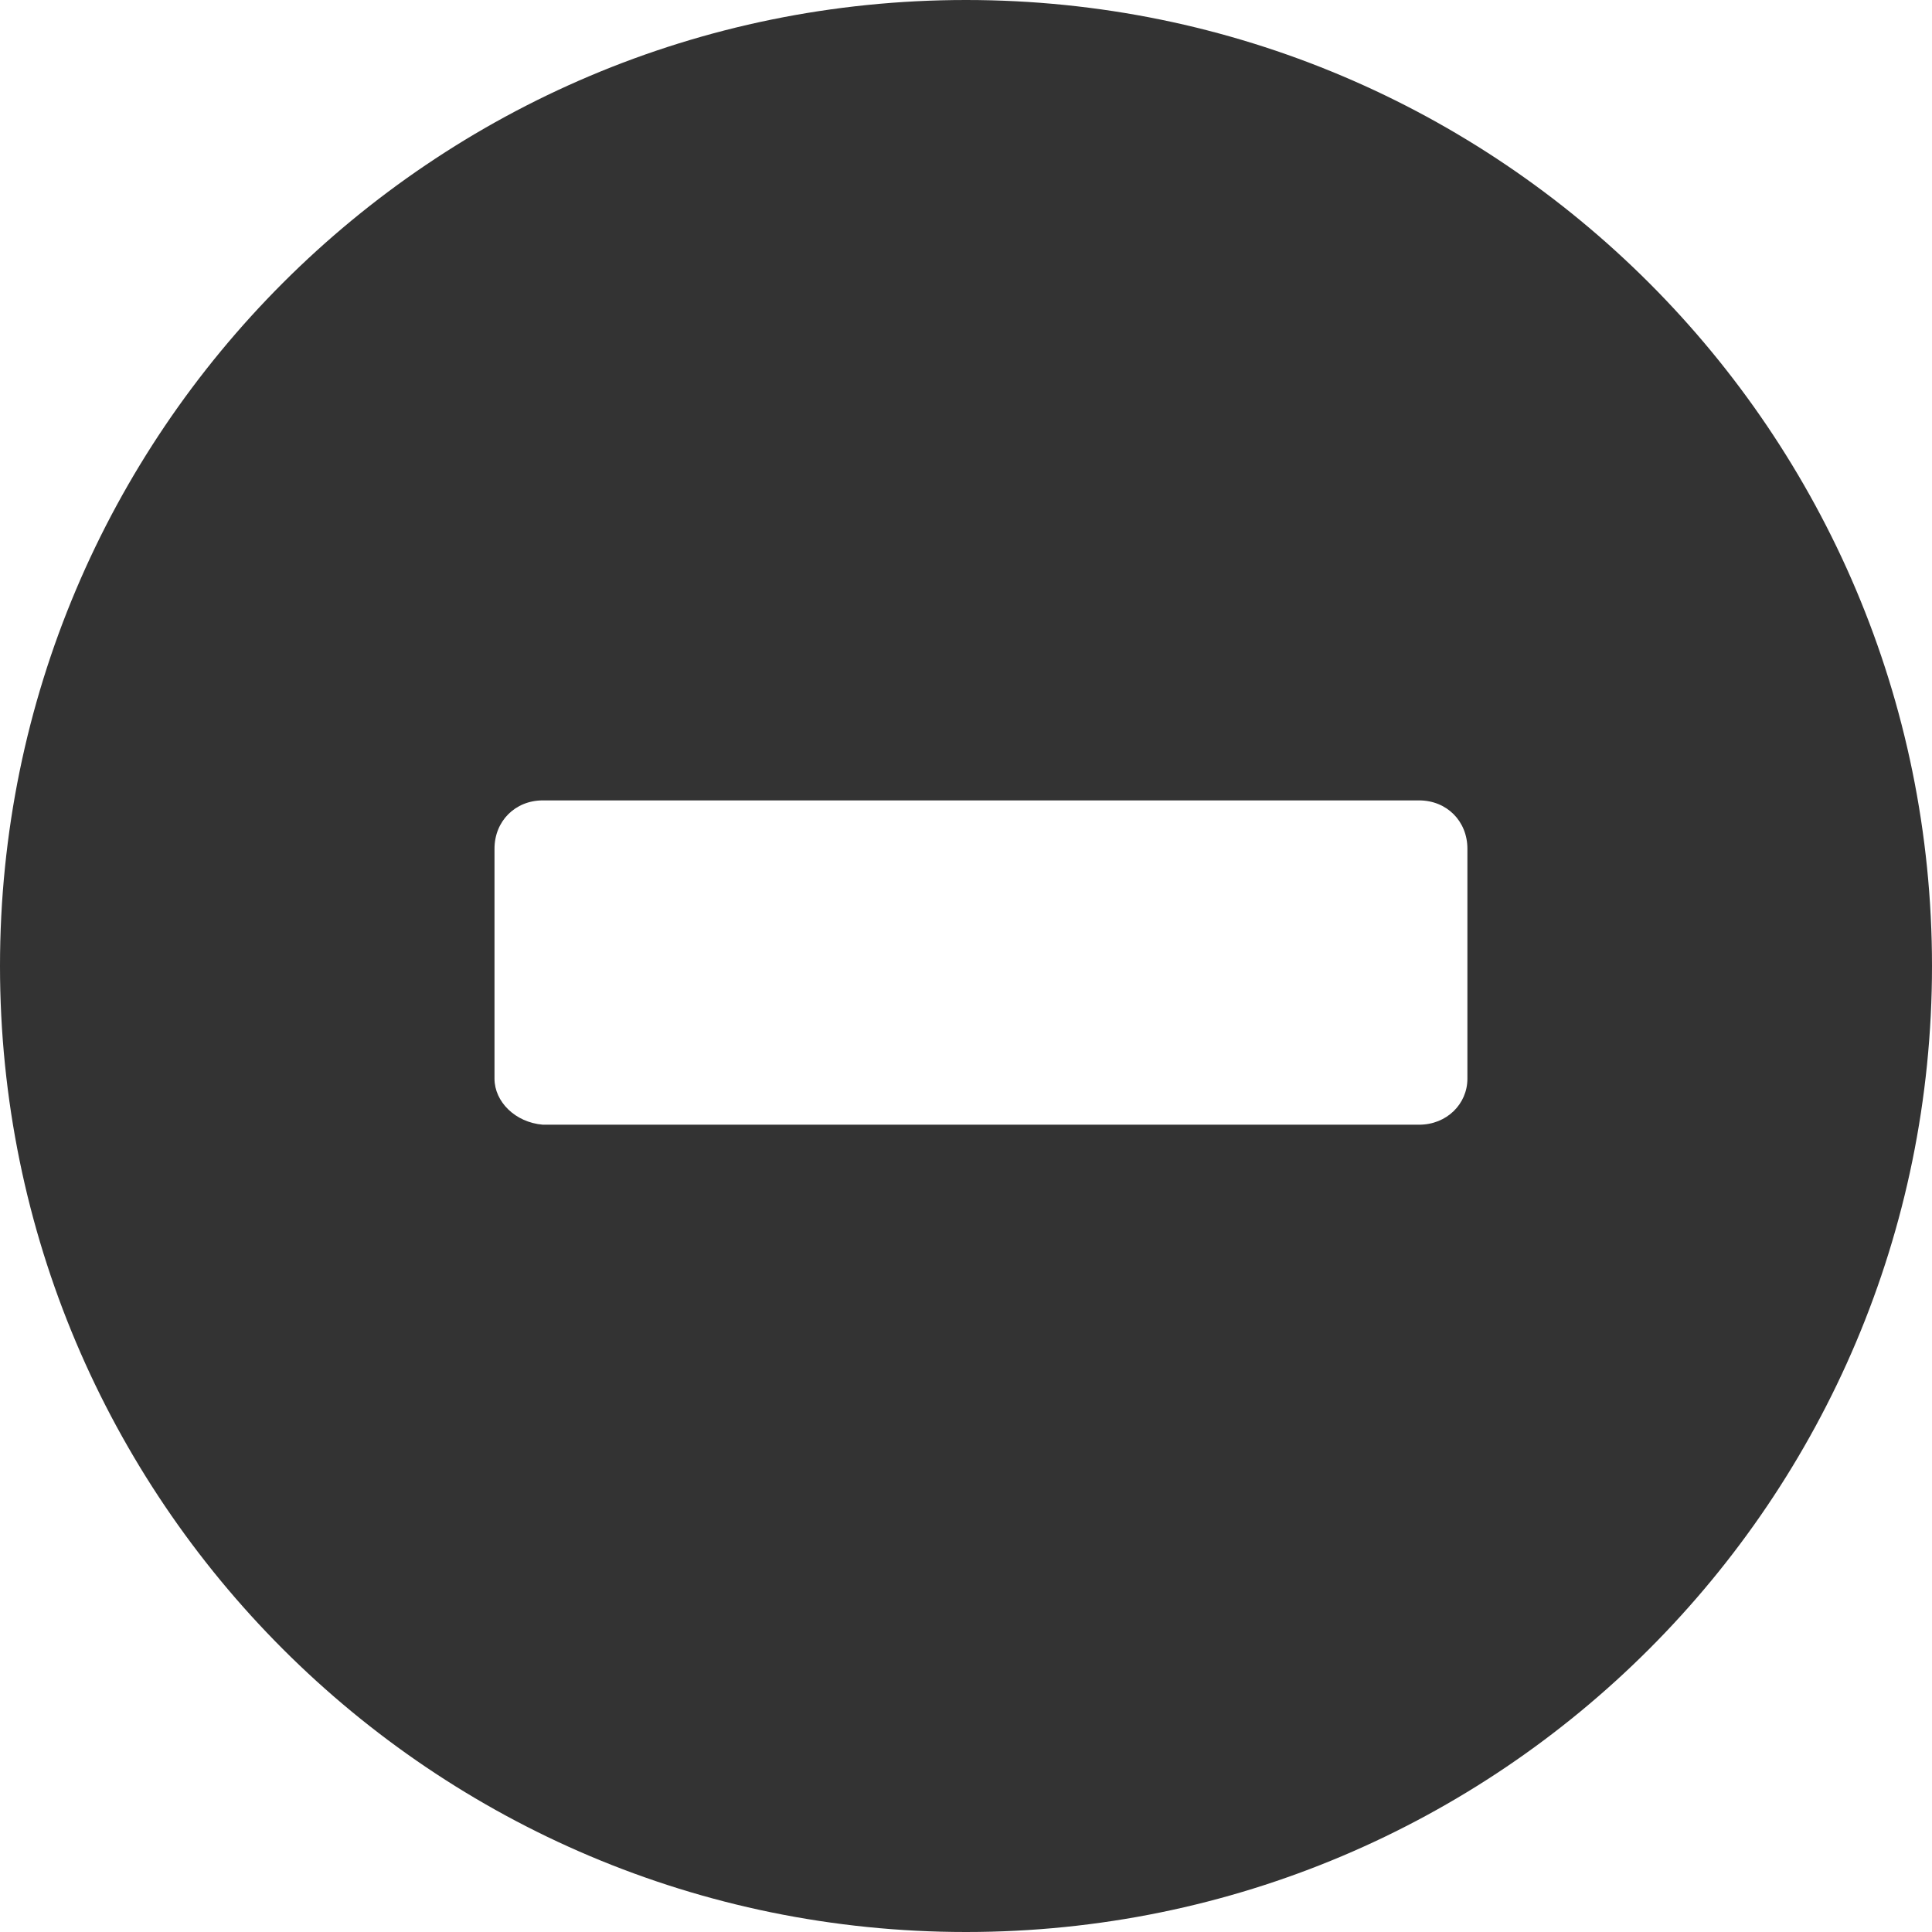 <?xml version="1.0" encoding="utf-8"?>
<!-- Generator: Adobe Illustrator 19.2.1, SVG Export Plug-In . SVG Version: 6.00 Build 0)  -->
<svg version="1.1" id="Layer_1" xmlns="http://www.w3.org/2000/svg" xmlns:xlink="http://www.w3.org/1999/xlink" x="0px" y="0px"
	 viewBox="0 0 84 84" style="enable-background:new 0 0 84 84;" xml:space="preserve">
<rect x="0" y="0" width="84" height="84" fill="#333333" stroke="none"/>
<style type="text/css">
	.st0{fill:#FFFFFF;}
	.st1{fill:none;stroke:#FFFFFF;stroke-miterlimit:10;}
</style>
<g id="_x2D_">
	<g>
		<g>
			<path class="st0" d="M21.5,46.9v-10c0-1.2,0.9-2.1,2.1-2.1h38.1c1.2,0,2.1,0.9,2.1,2.1v10c0,1.1-0.9,2-2.1,2H23.6
				C22.4,48.8,21.5,47.9,21.5,46.9z"/>
		</g>
	</g>
</g>
<g id="circle_mask">
	<path class="st0" d="M0,42v42h42C18.8,84,0,65.2,0,42z"/>
	<path class="st0" d="M42,0H0v42C0,18.8,18.8,0,42,0z"/>
	<path class="st0" d="M42,84h42V42C84,65.2,65.2,84,42,84z"/>
	<path class="st0" d="M42,0c23.2,0,42,18.8,42,42V0H42z"/>
</g>
</svg>